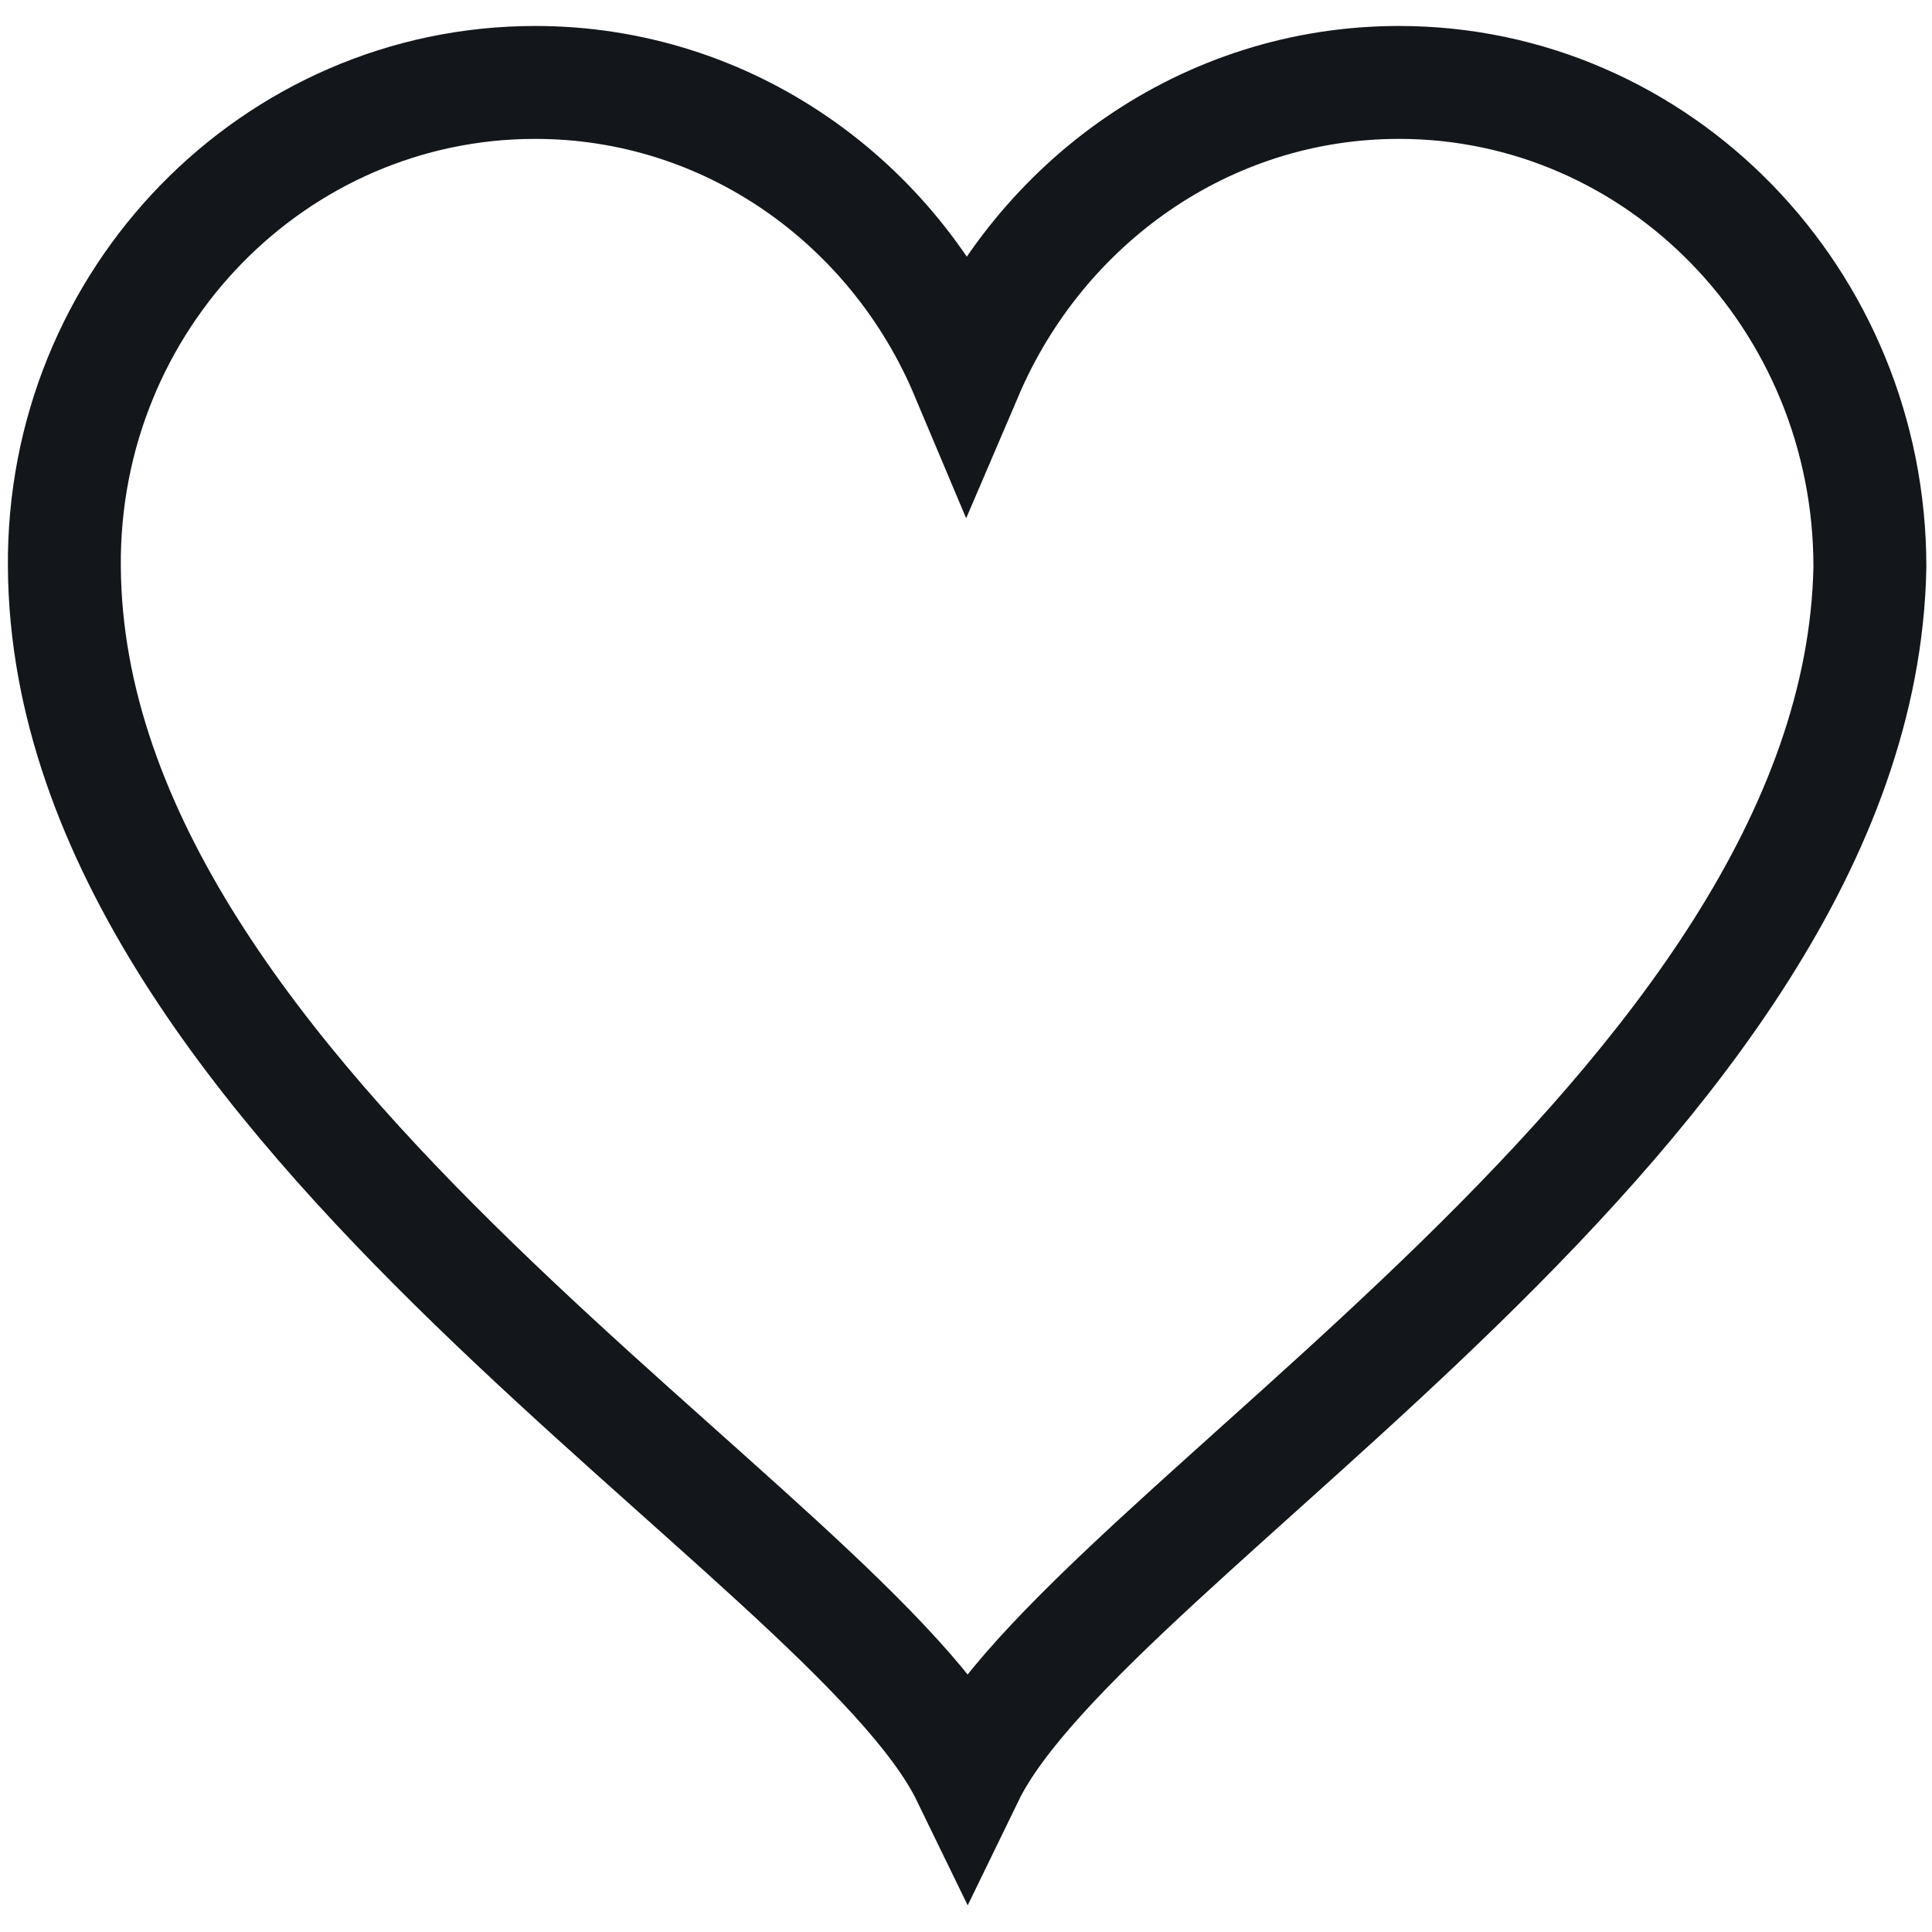 <svg xmlns="http://www.w3.org/2000/svg" xmlns:xlink="http://www.w3.org/1999/xlink" x="0px" y="0px" width="17" height="17" viewBox="0 0 17.11 16.85" style="enable-background:new 0 0 17.11 16.85;" xml:space="preserve">
<style type="text/css">
	.qode-widget-wishlist-icon{fill:none;stroke:#13161A;stroke-miterlimit:10;}
</style>
<path class="qode-widget-wishlist-icon" d="M16.56,4.89L16.56,4.89c0-2.37-1.87-4.29-4.17-4.29c-1.71,0-3.18,1.06-3.83,2.58C7.92,1.66,6.45,0.6,4.74,0.6&#10;&#9;c-2.31,0-4.19,1.92-4.17,4.29c0.03,4.78,6.96,8.57,8,10.71C9.61,13.46,16.47,9.68,16.56,4.89L16.56,4.89L16.56,4.89z"/>
</svg>